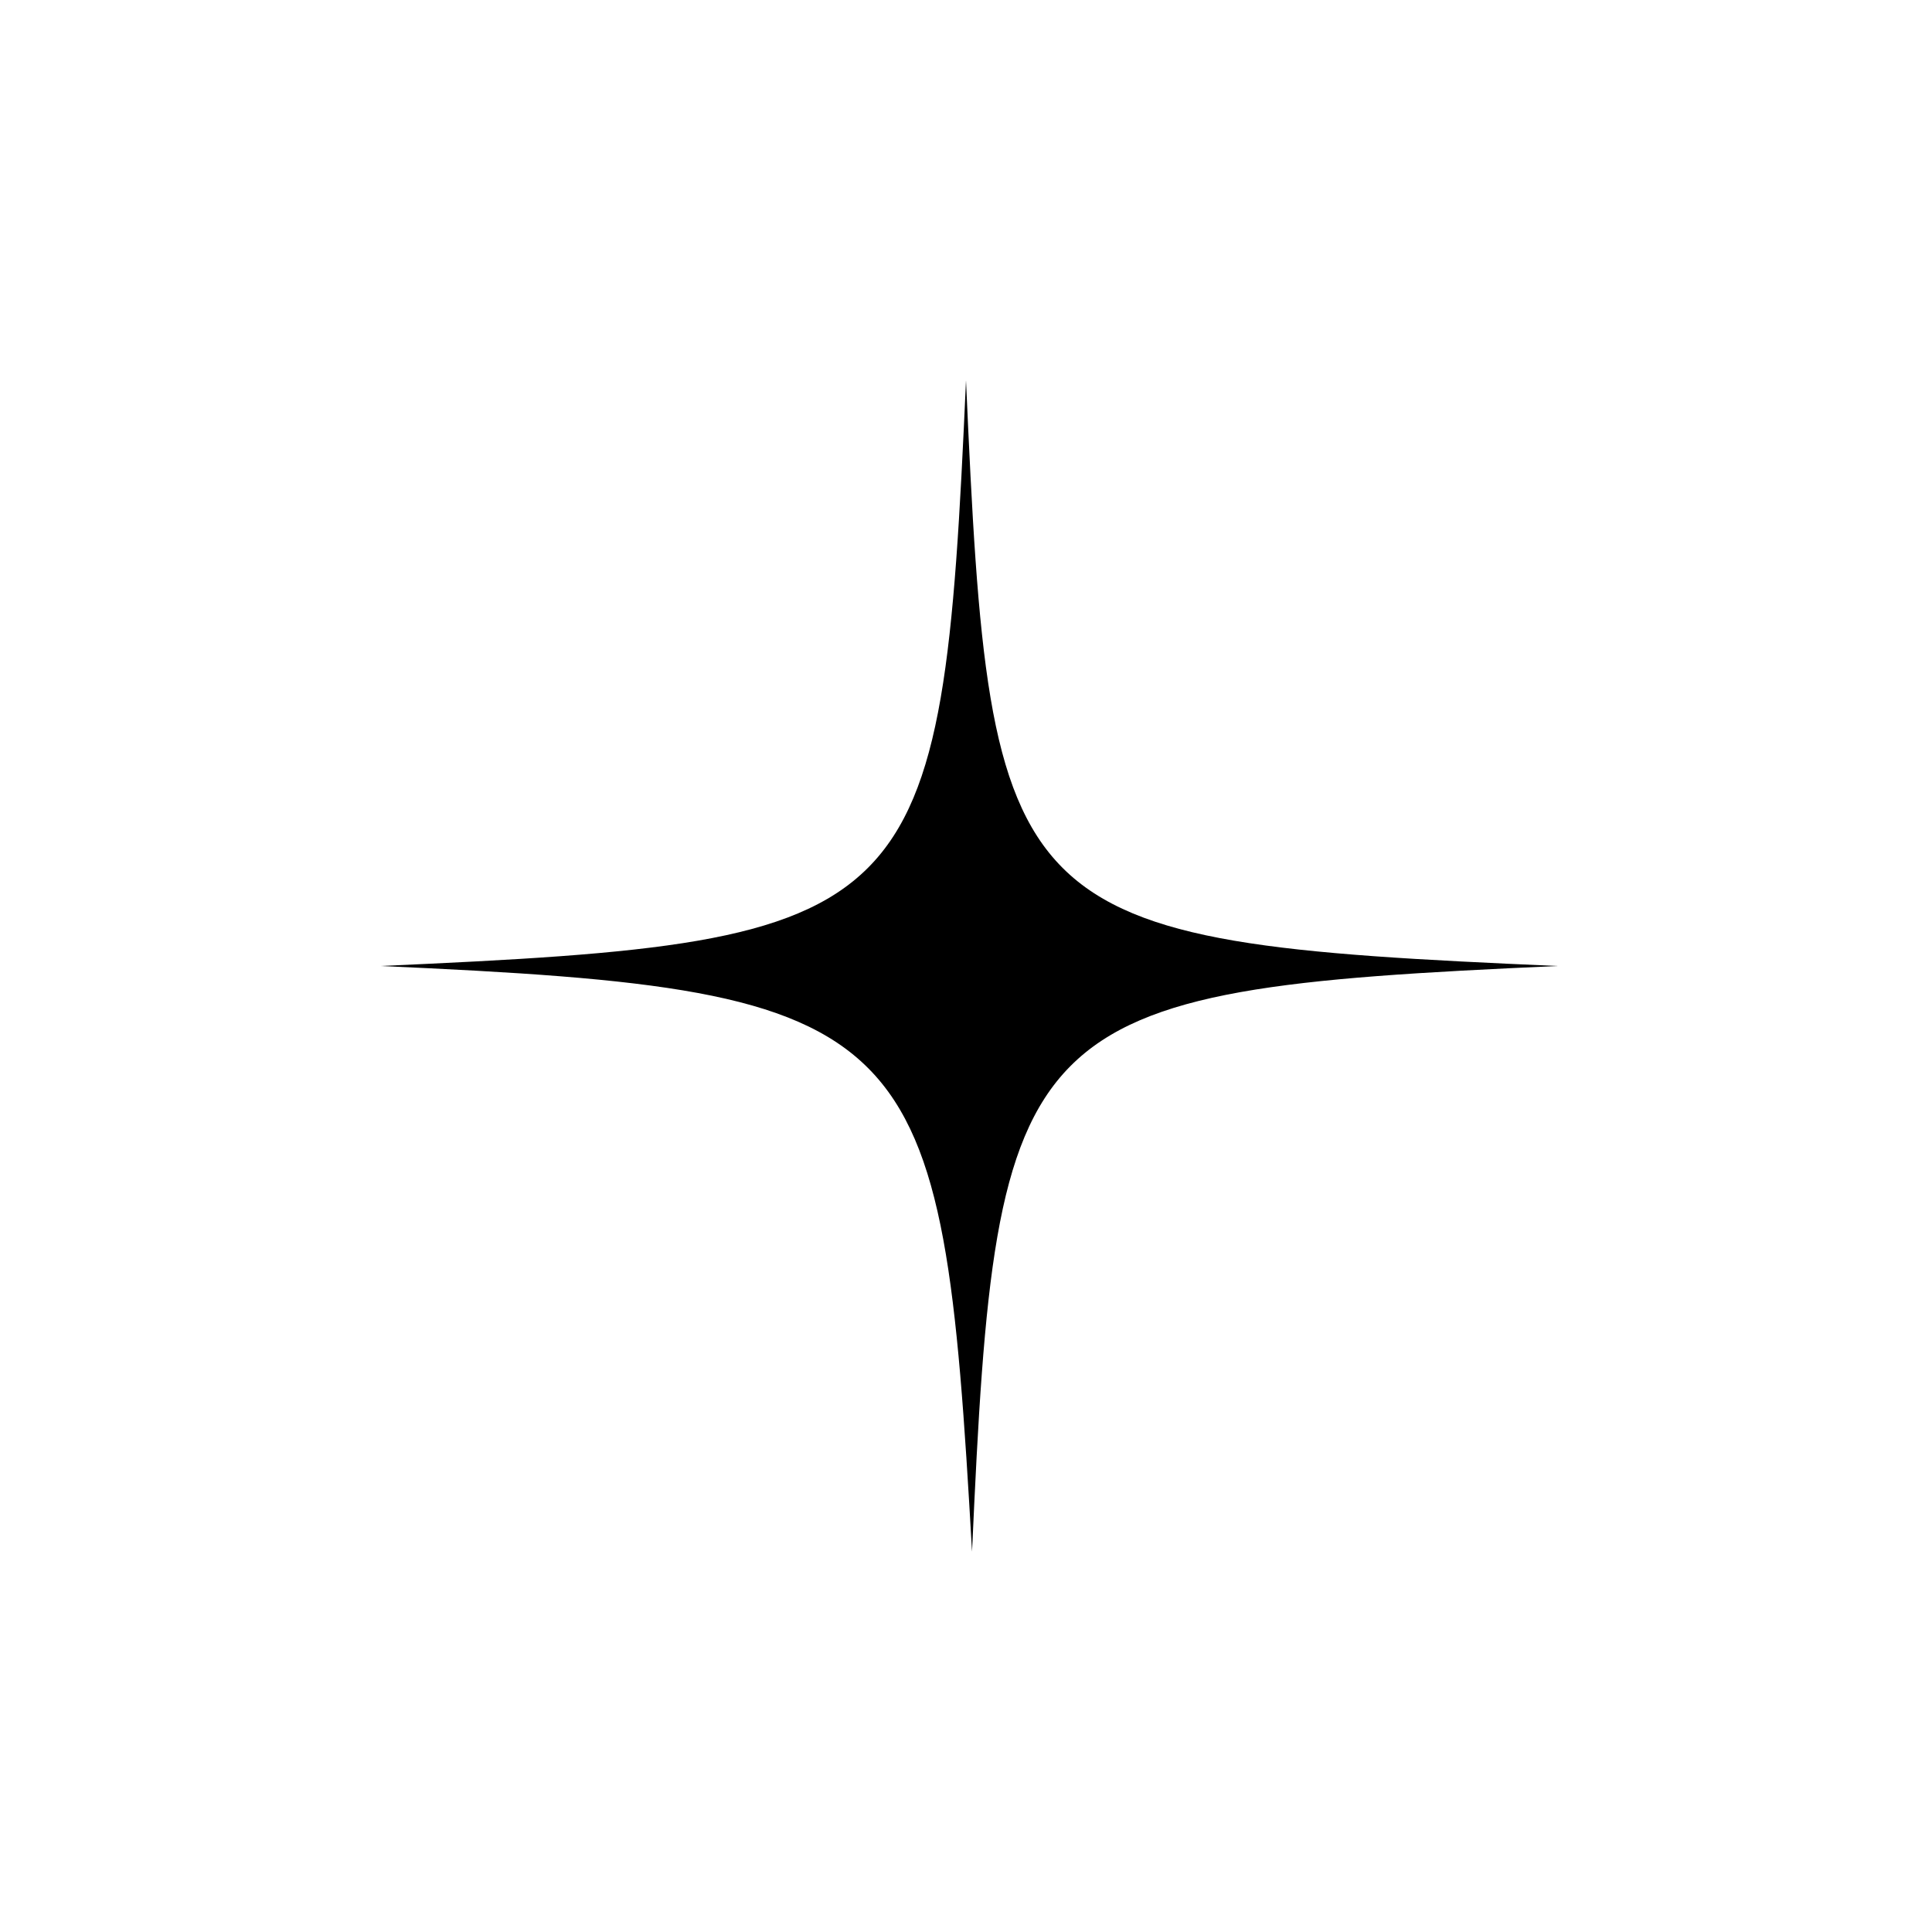 <?xml version="1.0" encoding="utf-8"?>
<!-- Generator: Adobe Illustrator 27.9.0, SVG Export Plug-In . SVG Version: 6.00 Build 0)  -->
<svg version="1.1" id="Layer_1" xmlns="http://www.w3.org/2000/svg" xmlns:xlink="http://www.w3.org/1999/xlink" x="0px" y="0px"
	 viewBox="0 0 32 32" style="enable-background:new 0 0 32 32;" xml:space="preserve">
<path d="M25.8,16c-9,0.4-9.3,0.8-9.7,9.7c-0.5-8.8-0.8-9.3-9.8-9.7c9-0.4,9.3-0.7,9.7-9.7C16.4,15.3,16.6,15.6,25.8,16z"/>
</svg>
